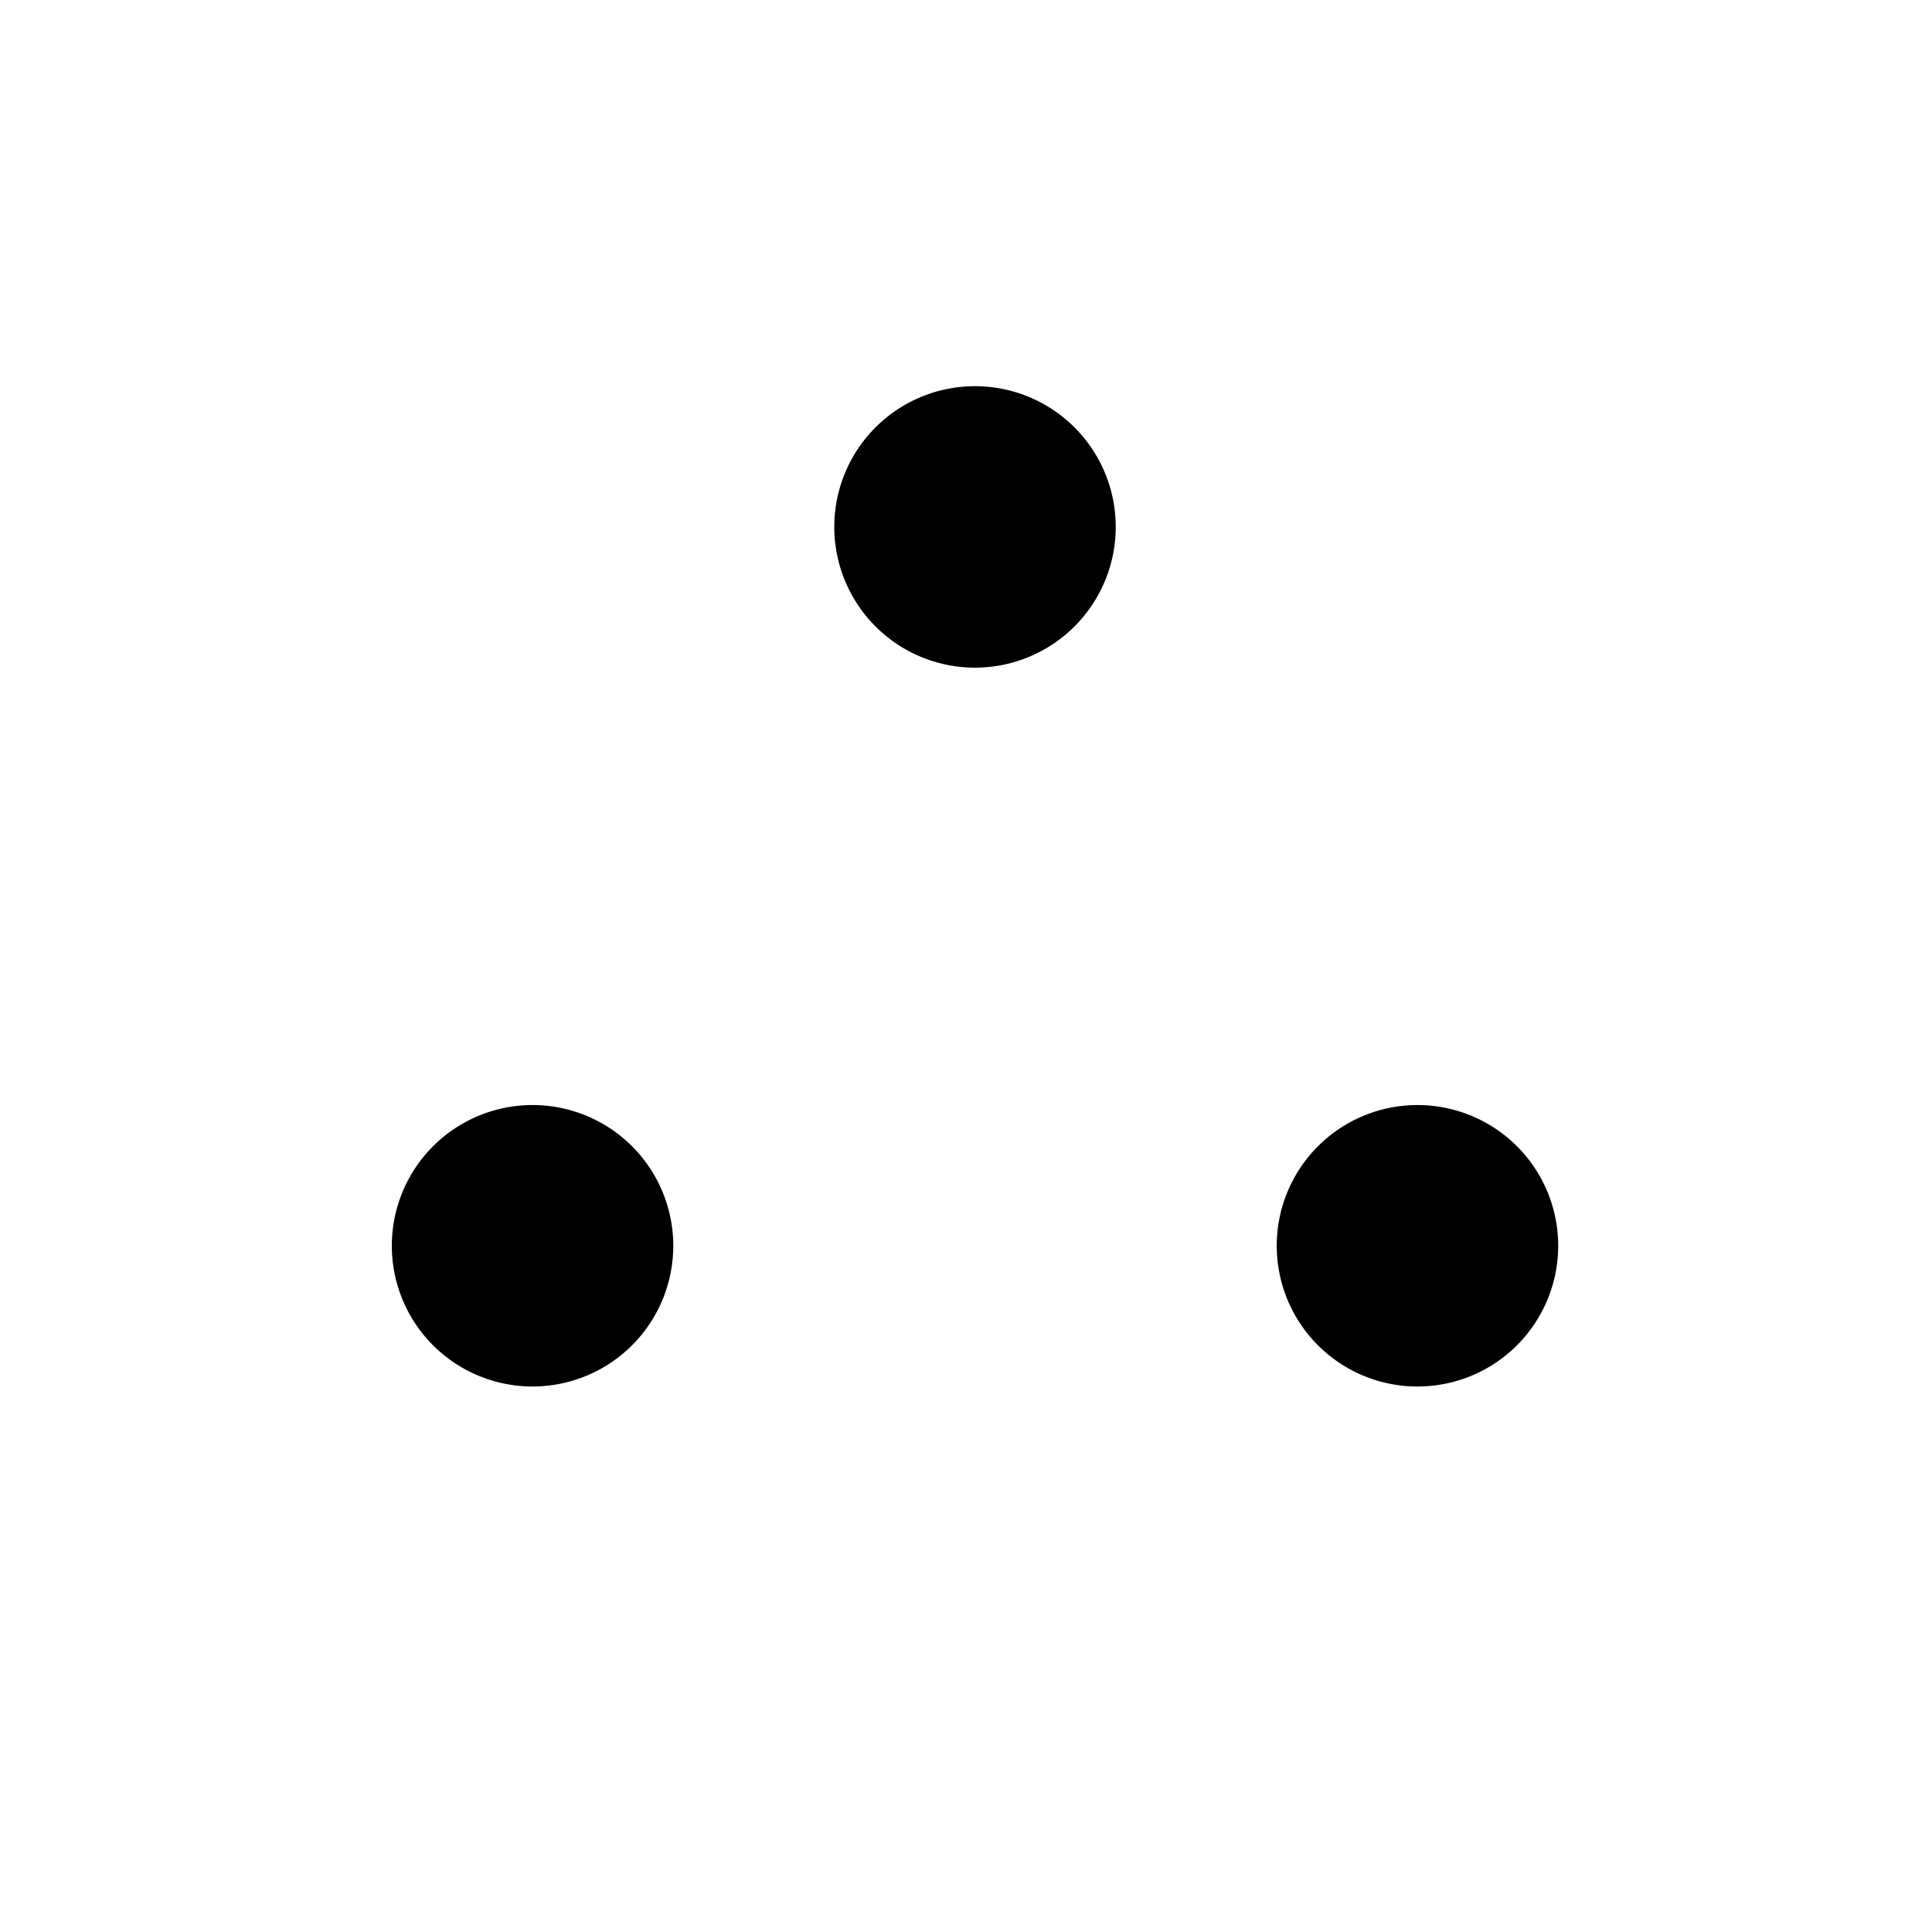 <svg t="1618536967029" class="icon" viewBox="0 0 1024 1024" version="1.1" xmlns="http://www.w3.org/2000/svg" p-id="2726" width="20" height="20"><path d="M751.287 660.286m74.59 0a74.59 74.59 0 1 0-149.18 0 74.59 74.59 0 1 0 149.18 0Z" fill="#000000" p-id="2727"></path><path d="M282.261 660.286m74.59 0a74.59 74.59 0 1 0-149.18 0 74.59 74.59 0 1 0 149.18 0Z" fill="#000000" p-id="2728"></path><path d="M516.774 279.277m74.59 0a74.59 74.59 0 1 0-149.18 0 74.59 74.59 0 1 0 149.18 0Z" fill="#000000" p-id="2729"></path></svg>